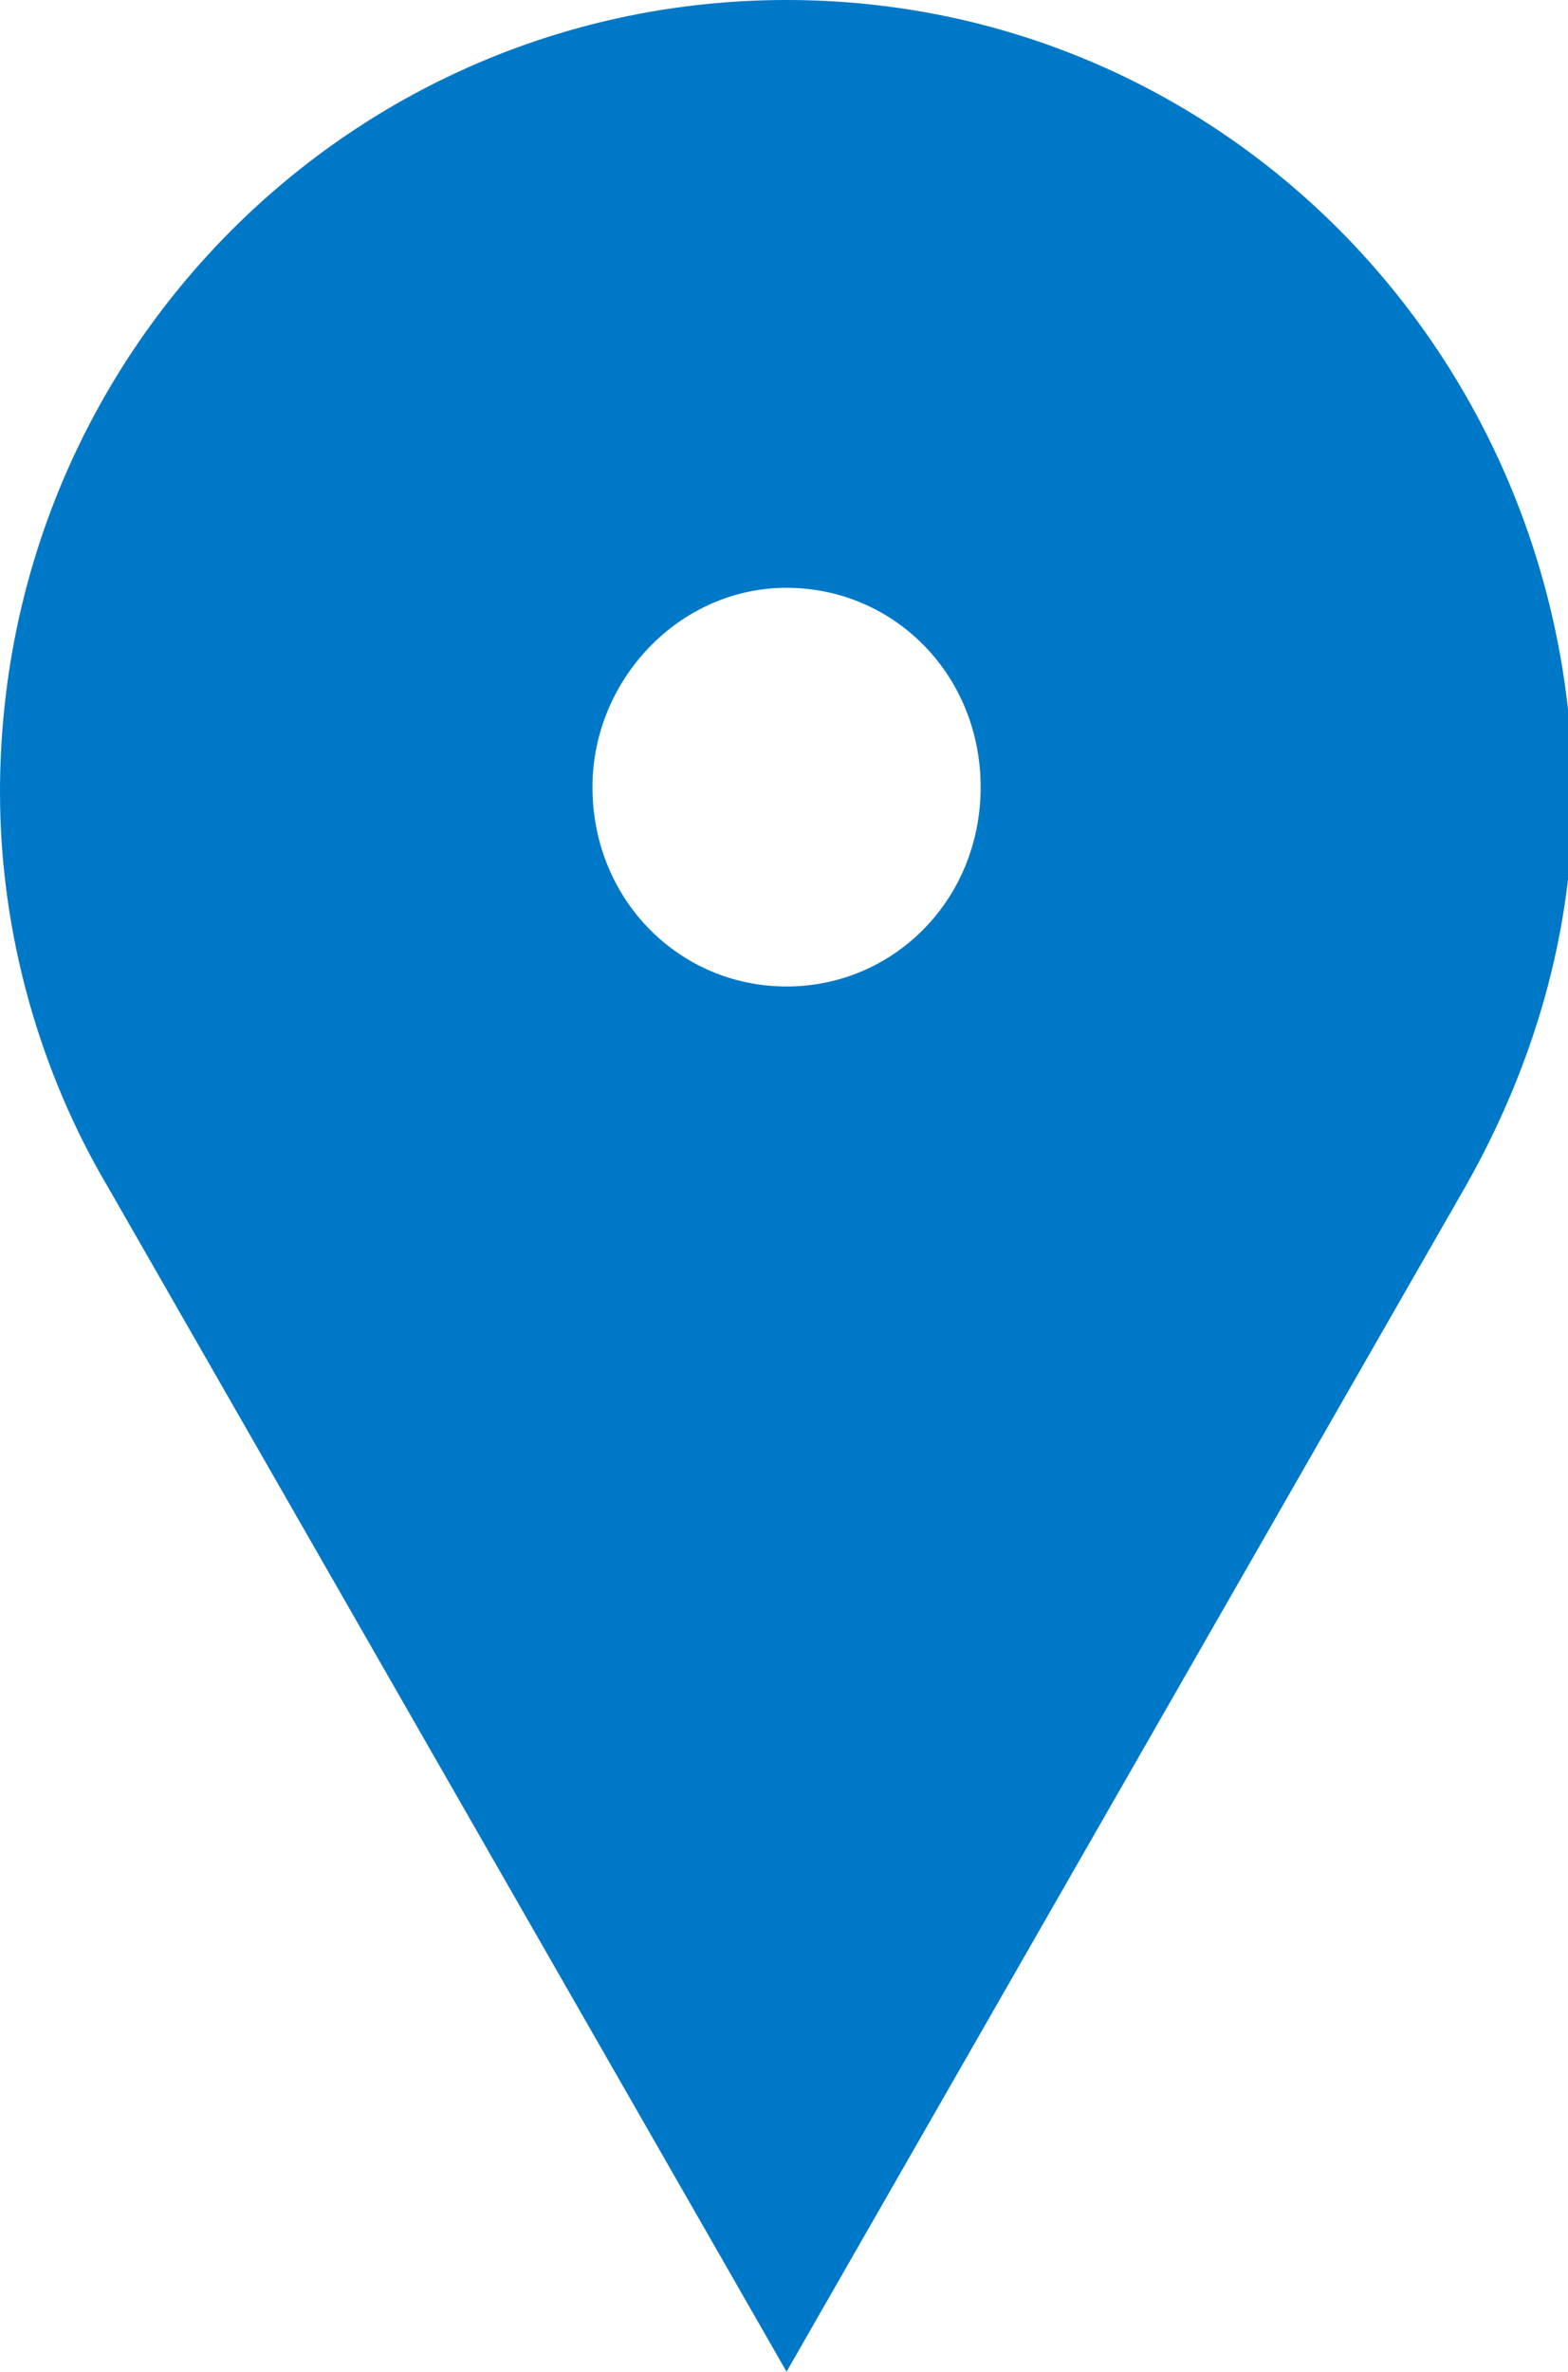 <?xml version="1.0" encoding="utf-8"?>
<!-- Generator: Adobe Illustrator 18.1.1, SVG Export Plug-In . SVG Version: 6.00 Build 0)  -->
<!DOCTYPE svg PUBLIC "-//W3C//DTD SVG 1.1//EN" "http://www.w3.org/Graphics/SVG/1.1/DTD/svg11.dtd">
<svg version="1.1" id="icon" xmlns="http://www.w3.org/2000/svg" xmlns:xlink="http://www.w3.org/1999/xlink" x="0px" y="0px"
	 viewBox="0 0 30.7 46.4" enable-background="new 0 0 30.7 46.4" xml:space="preserve">
<path fill="#0078C8" d="M15.4,0C6.9,0,0,6.9,0,15.5c0,2.8,0.8,5.5,2.1,7.7l13.3,23.2l13.3-23.2c1.3-2.3,2.1-4.9,2.1-7.7
	C30.7,6.9,23.9,0,15.4,0z M15.4,19.3c-2.1,0-3.8-1.7-3.8-3.9c0-2.1,1.7-3.9,3.8-3.9c2.1,0,3.8,1.7,3.8,3.9
	C19.2,17.6,17.5,19.3,15.4,19.3z"/>
</svg>
